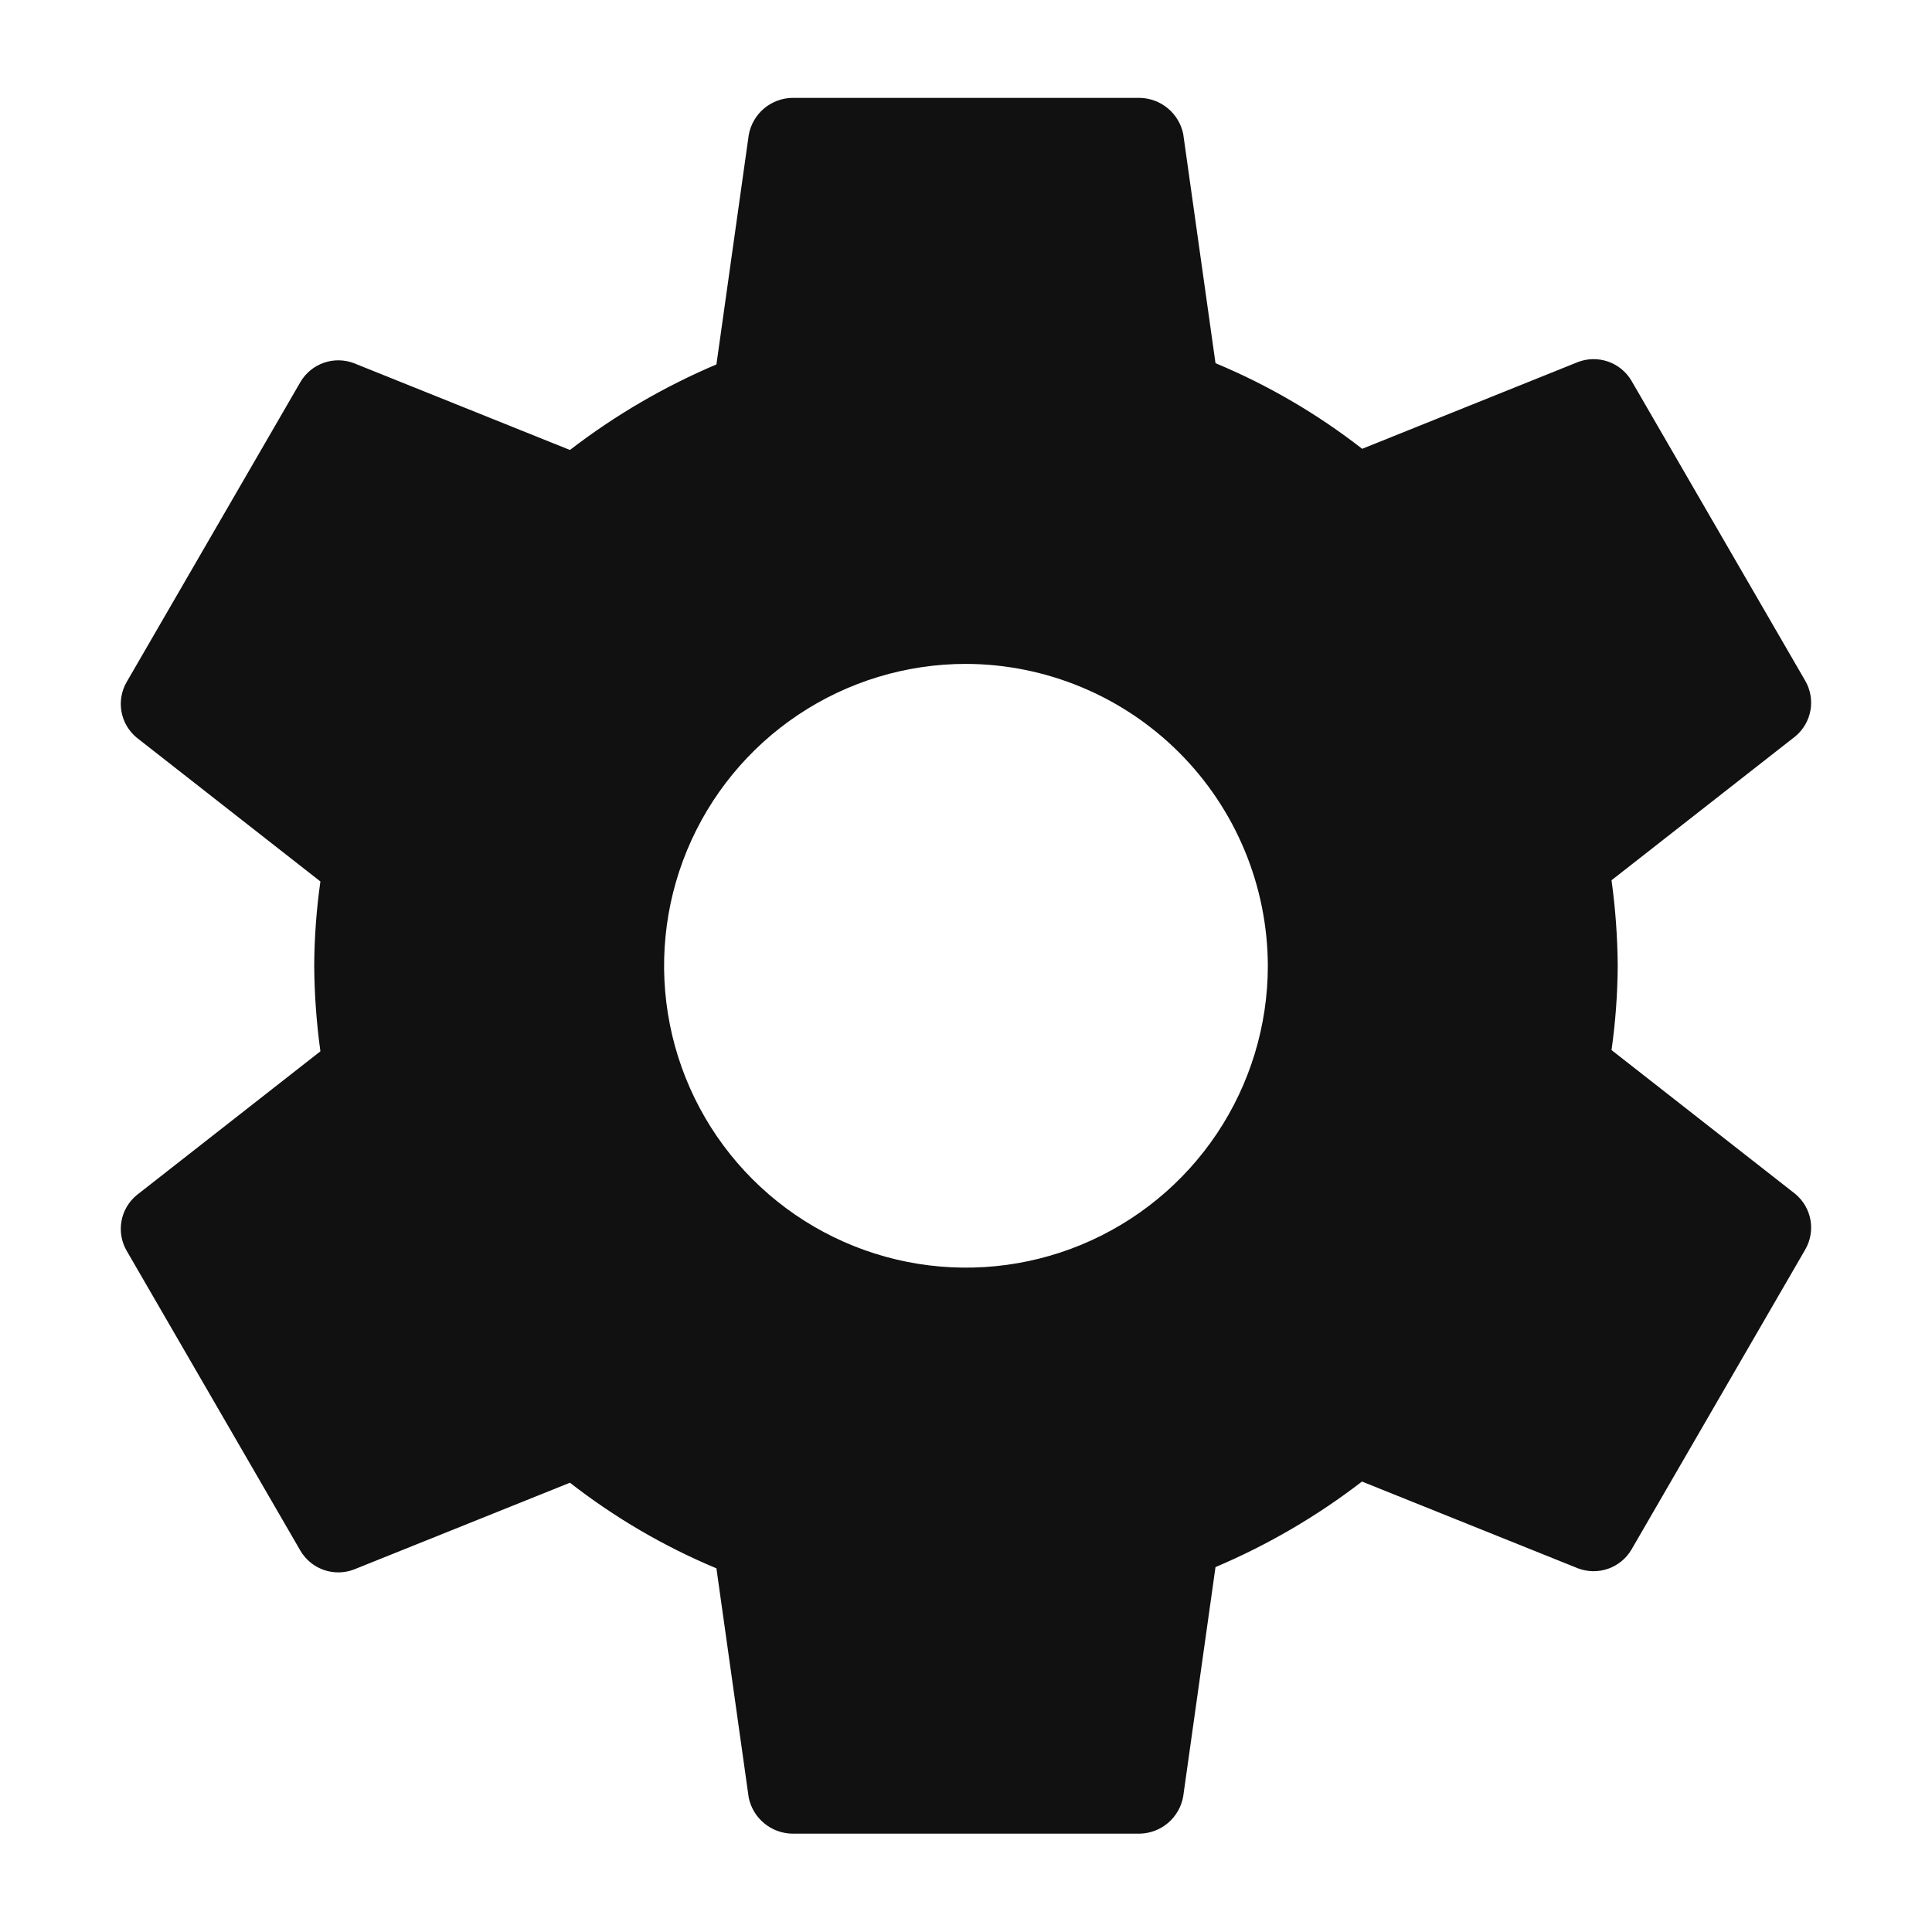 <svg width="650" height="650" viewBox="0 0 650 650" fill="none" xmlns="http://www.w3.org/2000/svg">
<path d="M324.987 223.358C304.9 223.358 285.264 229.315 268.562 240.475C251.86 251.635 238.843 267.496 231.156 286.055C223.468 304.613 221.457 325.034 225.376 344.735C229.295 364.436 238.968 382.533 253.171 396.736C267.375 410.94 285.472 420.613 305.173 424.532C324.874 428.451 345.295 426.439 363.853 418.752C382.411 411.065 398.273 398.048 409.433 381.346C420.593 364.644 426.549 345.008 426.549 324.921C426.469 298.01 415.743 272.223 396.714 253.194C377.684 234.165 351.898 223.439 324.987 223.358ZM544.26 324.921C544.208 334.411 543.512 343.886 542.178 353.282L603.992 401.677C606.684 403.9 608.498 407.008 609.11 410.445C609.721 413.882 609.091 417.425 607.331 420.44L548.856 521.394C547.078 524.382 544.304 526.648 541.021 527.793C537.737 528.938 534.155 528.888 530.905 527.652L458.224 498.453C443.09 510.107 426.528 519.779 408.941 527.233L398.074 604.396C397.466 607.852 395.676 610.99 393.011 613.273C390.346 615.556 386.97 616.843 383.462 616.913H266.512C263.068 616.846 259.747 615.613 257.093 613.416C254.439 611.218 252.609 608.186 251.9 604.814L241.033 527.652C223.397 520.284 206.824 510.597 191.75 498.847L119.069 528.046C115.82 529.283 112.239 529.334 108.956 528.192C105.673 527.049 102.897 524.786 101.118 521.8L42.643 420.859C40.883 417.844 40.253 414.301 40.864 410.864C41.476 407.427 43.29 404.319 45.982 402.096L107.796 353.701C106.477 344.163 105.782 334.549 105.714 324.921C105.766 315.431 106.462 305.956 107.796 296.56L45.982 248.165C43.29 245.942 41.476 242.834 40.864 239.397C40.253 235.959 40.883 232.417 42.643 229.401L101.118 128.448C102.896 125.46 105.67 123.194 108.953 122.049C112.237 120.904 115.819 120.954 119.069 122.189L191.75 151.389C206.884 139.735 223.446 130.063 241.033 122.608L251.9 45.446C252.508 41.99 254.298 38.852 256.963 36.569C259.628 34.286 263.004 32.999 266.512 32.929H383.462C386.906 32.996 390.227 34.229 392.881 36.426C395.535 38.623 397.365 41.656 398.074 45.027L408.941 122.189C426.599 129.552 443.194 139.24 458.288 150.995L530.905 121.796C534.154 120.559 537.735 120.508 541.018 121.65C544.301 122.792 547.077 125.056 548.856 128.042L607.331 228.995C609.091 232.01 609.721 235.553 609.11 238.991C608.498 242.428 606.684 245.536 603.992 247.759L542.178 296.153C543.496 305.687 544.192 315.297 544.26 324.921Z" fill="#111111"/>
</svg>
